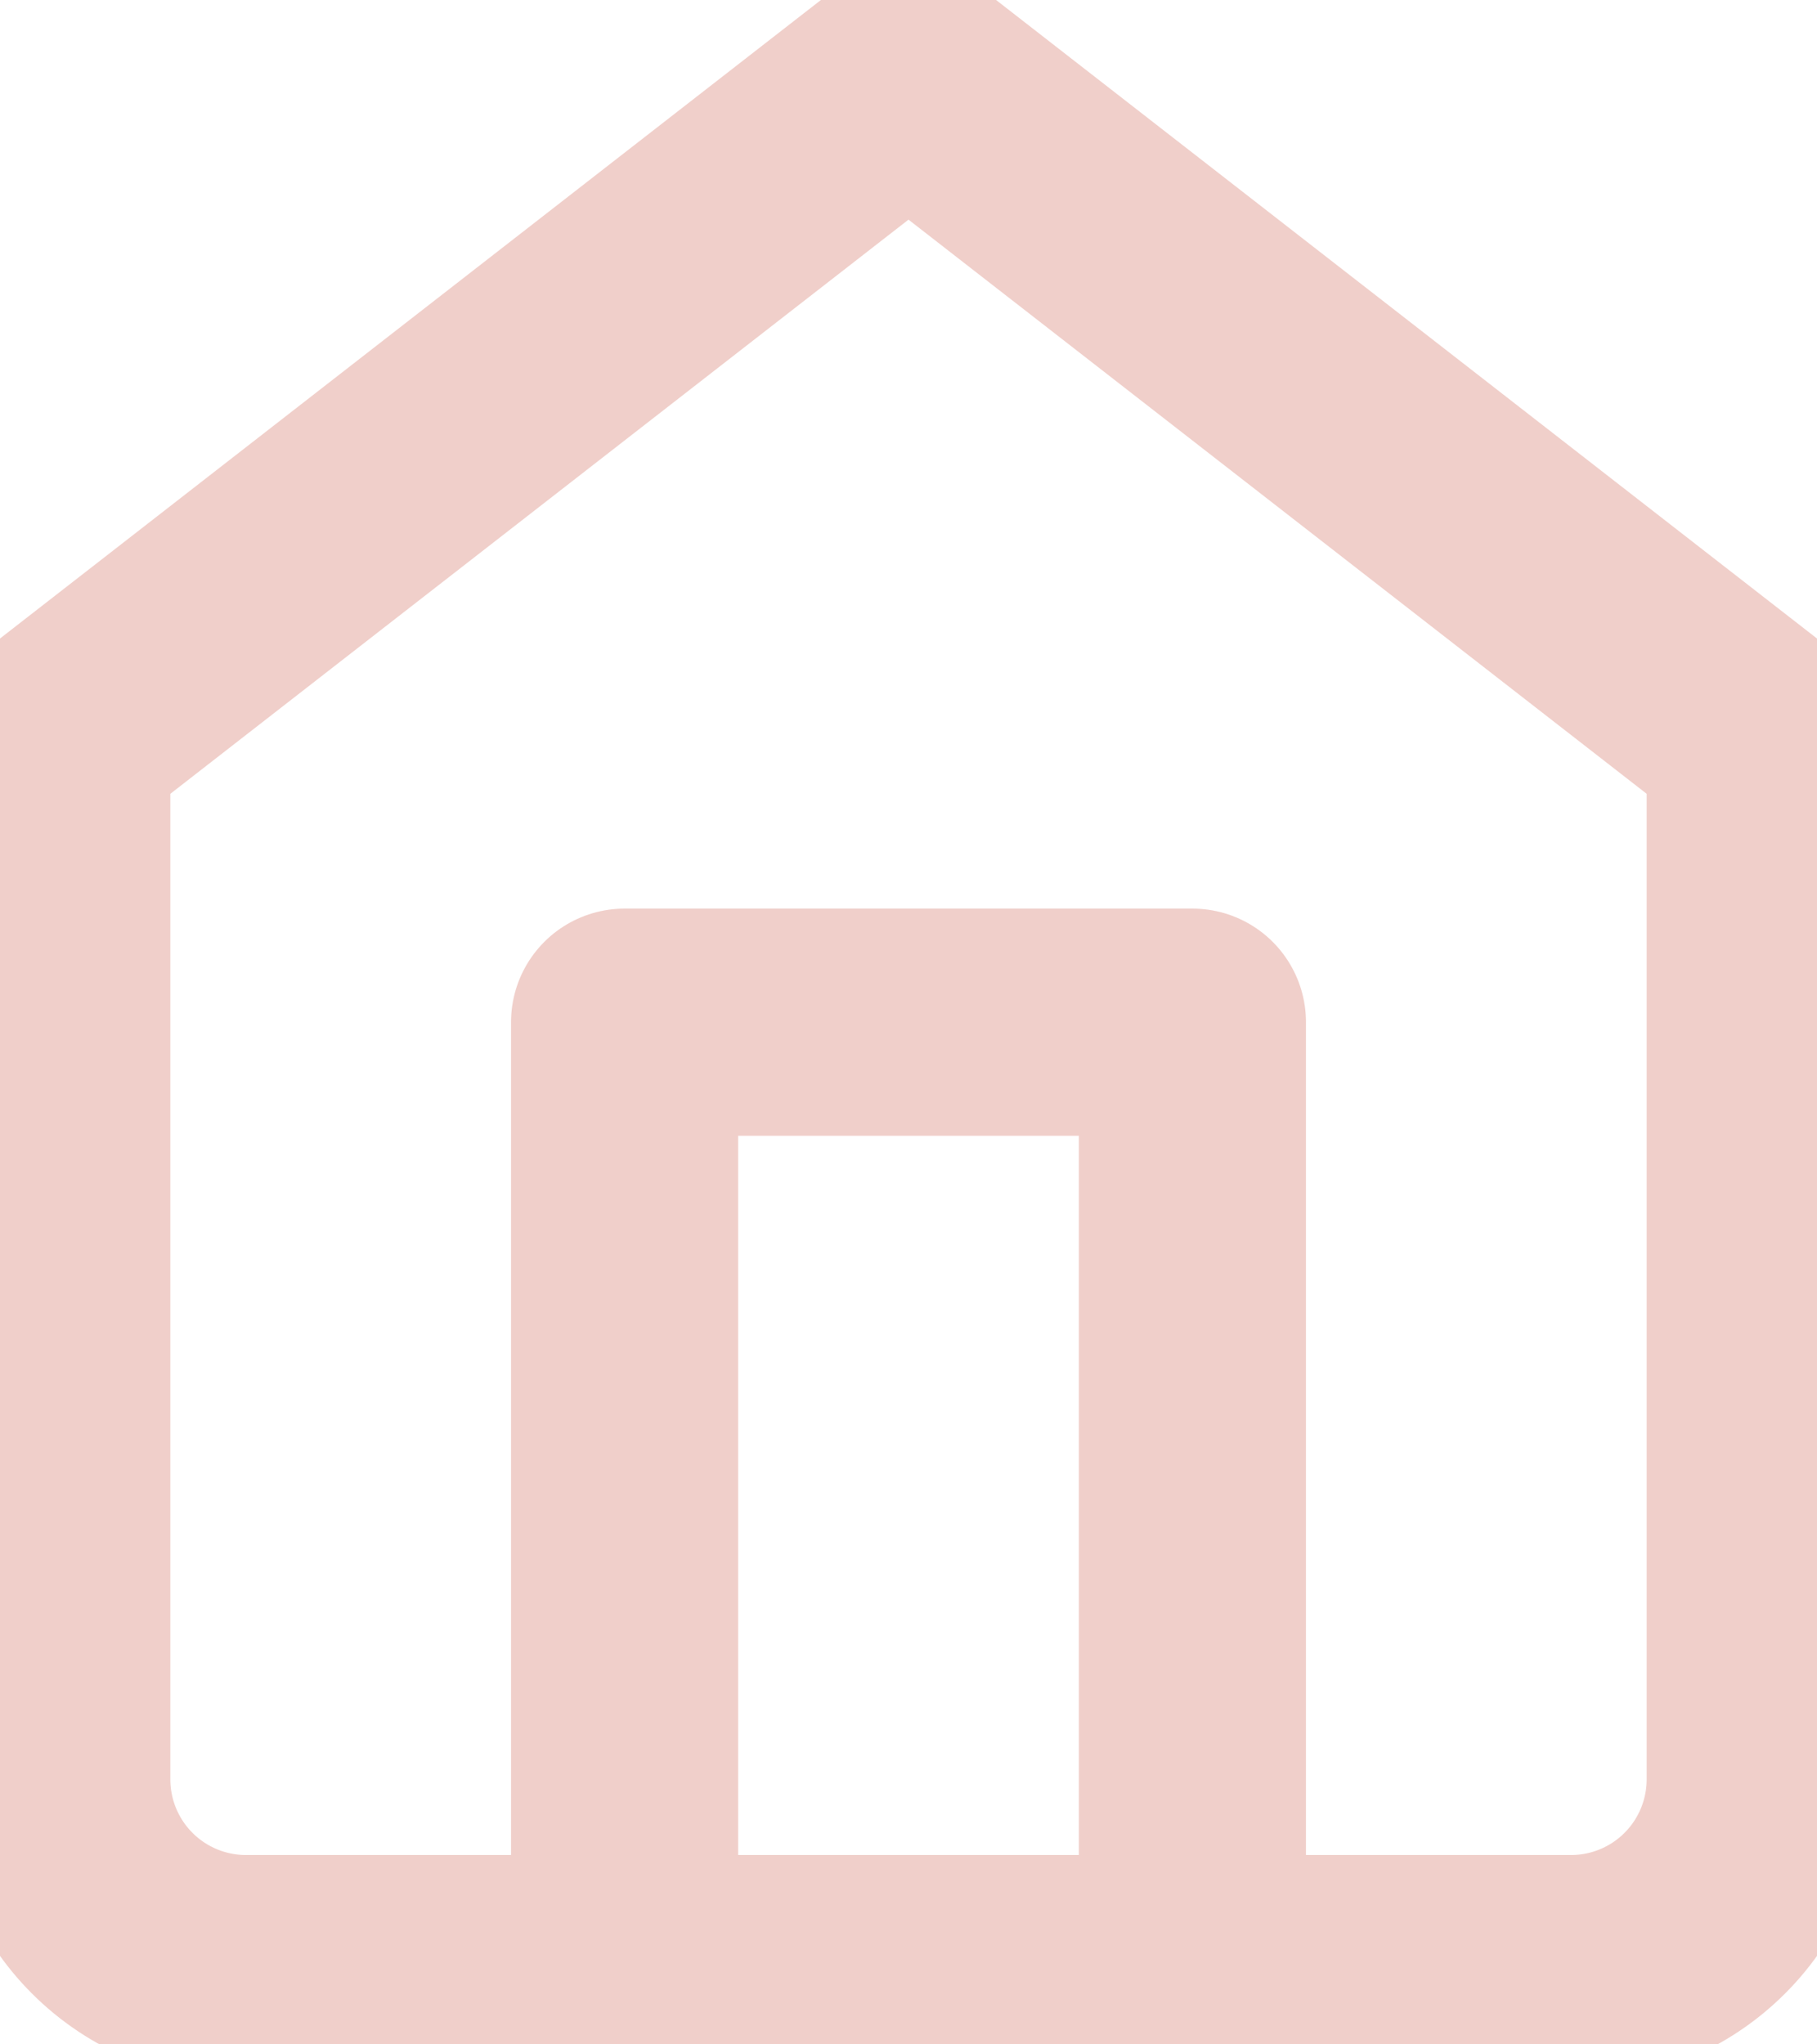 <svg width="16" height="18" viewBox="0 0 16 18" fill="none" xmlns="http://www.w3.org/2000/svg">
<path d="M5.5 17.333V9H10.5V17.333M0.5 6.5L8 0.667L15.5 6.5V15.667C15.5 16.109 15.324 16.533 15.012 16.845C14.699 17.158 14.275 17.333 13.833 17.333H2.167C1.725 17.333 1.301 17.158 0.988 16.845C0.676 16.533 0.5 16.109 0.5 15.667V6.5Z" stroke="#F0CFCA" stroke-width="2" stroke-linecap="round" stroke-linejoin="round"/>
</svg>

